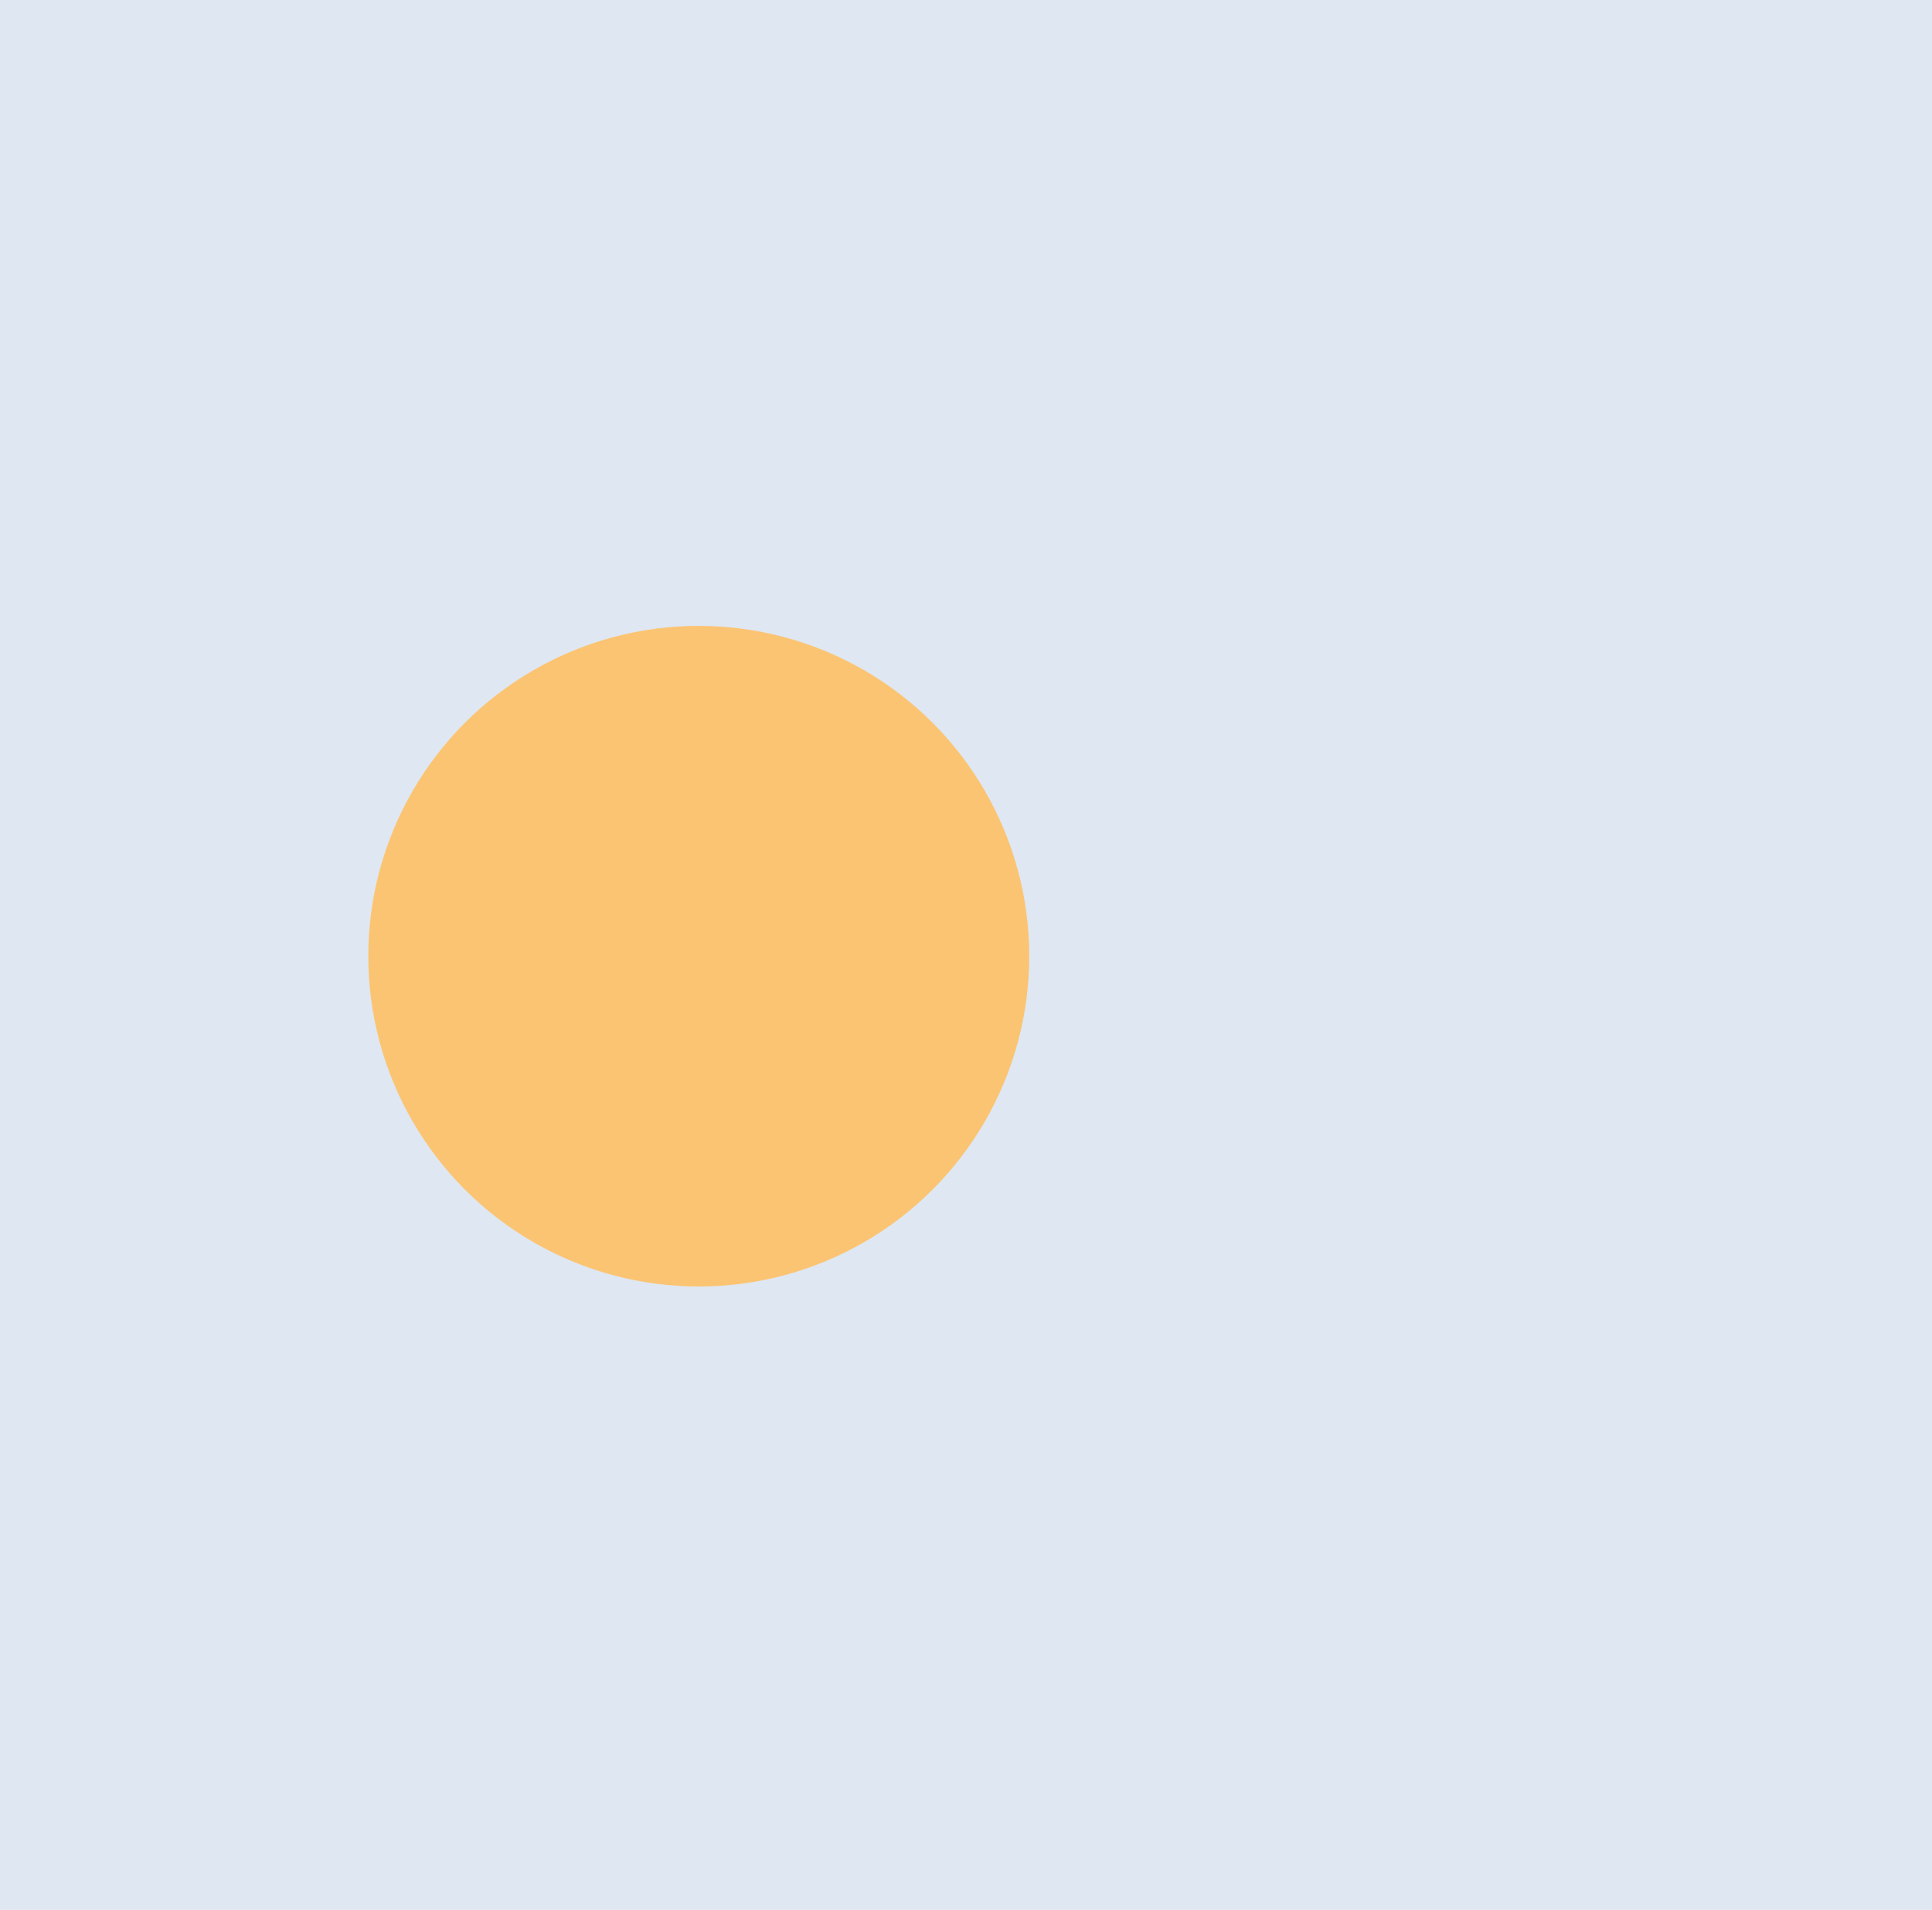 <?xml version="1.0" encoding="UTF-8" standalone="no"?>
<svg
   xmlns:dc="http://purl.org/dc/elements/1.1/"
   xmlns:cc="http://creativecommons.org/ns#"
   xmlns:rdf="http://www.w3.org/1999/02/22-rdf-syntax-ns#"
   xmlns:svg="http://www.w3.org/2000/svg"
   xmlns="http://www.w3.org/2000/svg"
   xmlns:sodipodi="http://sodipodi.sourceforge.net/DTD/sodipodi-0.dtd"
   xmlns:inkscape="http://www.inkscape.org/namespaces/inkscape"
   width="800"
   height="791"
   viewBox="0 0 800 791"
   version="1.1"
   id="svg10"
   sodipodi:docname="img_square_4.svg"
   inkscape:version="0.92.2 5c3e80d, 2017-08-06">
  <sodipodi:namedview
     pagecolor="#ffffff"
     bordercolor="#666666"
     borderopacity="1"
     objecttolerance="10"
     gridtolerance="10"
     guidetolerance="10"
     inkscape:pageopacity="0"
     inkscape:pageshadow="2"
     inkscape:window-width="1865"
     inkscape:window-height="1053"
     id="namedview12"
     showgrid="false"
     fit-margin-top="0"
     fit-margin-left="0"
     fit-margin-right="0"
     fit-margin-bottom="0"
     inkscape:zoom="0.078666667"
     inkscape:cx="158.40678"
     inkscape:cy="1539"
     inkscape:window-x="55"
     inkscape:window-y="27"
     inkscape:window-maximized="1"
     inkscape:current-layer="svg10" />
  <defs
     id="defs4">
    <style
       id="style2">.cls-1{fill:#dfe7f2}.cls-2{fill:#fbc472}</style>
  </defs>
  <path
     class="cls-1"
     d="M 0,0 H 800 V 791 H 0 Z"
     id="path6"
     inkscape:connector-curvature="0"
     style="fill:#dfe7f2;stroke-width:1" />
  <ellipse
     class="cls-2"
     cx="289.345"
     cy="396.013"
     id="circle8"
     style="fill:#fbc472;stroke-width:1"
     rx="136.842"
     ry="136.795" />
</svg>
